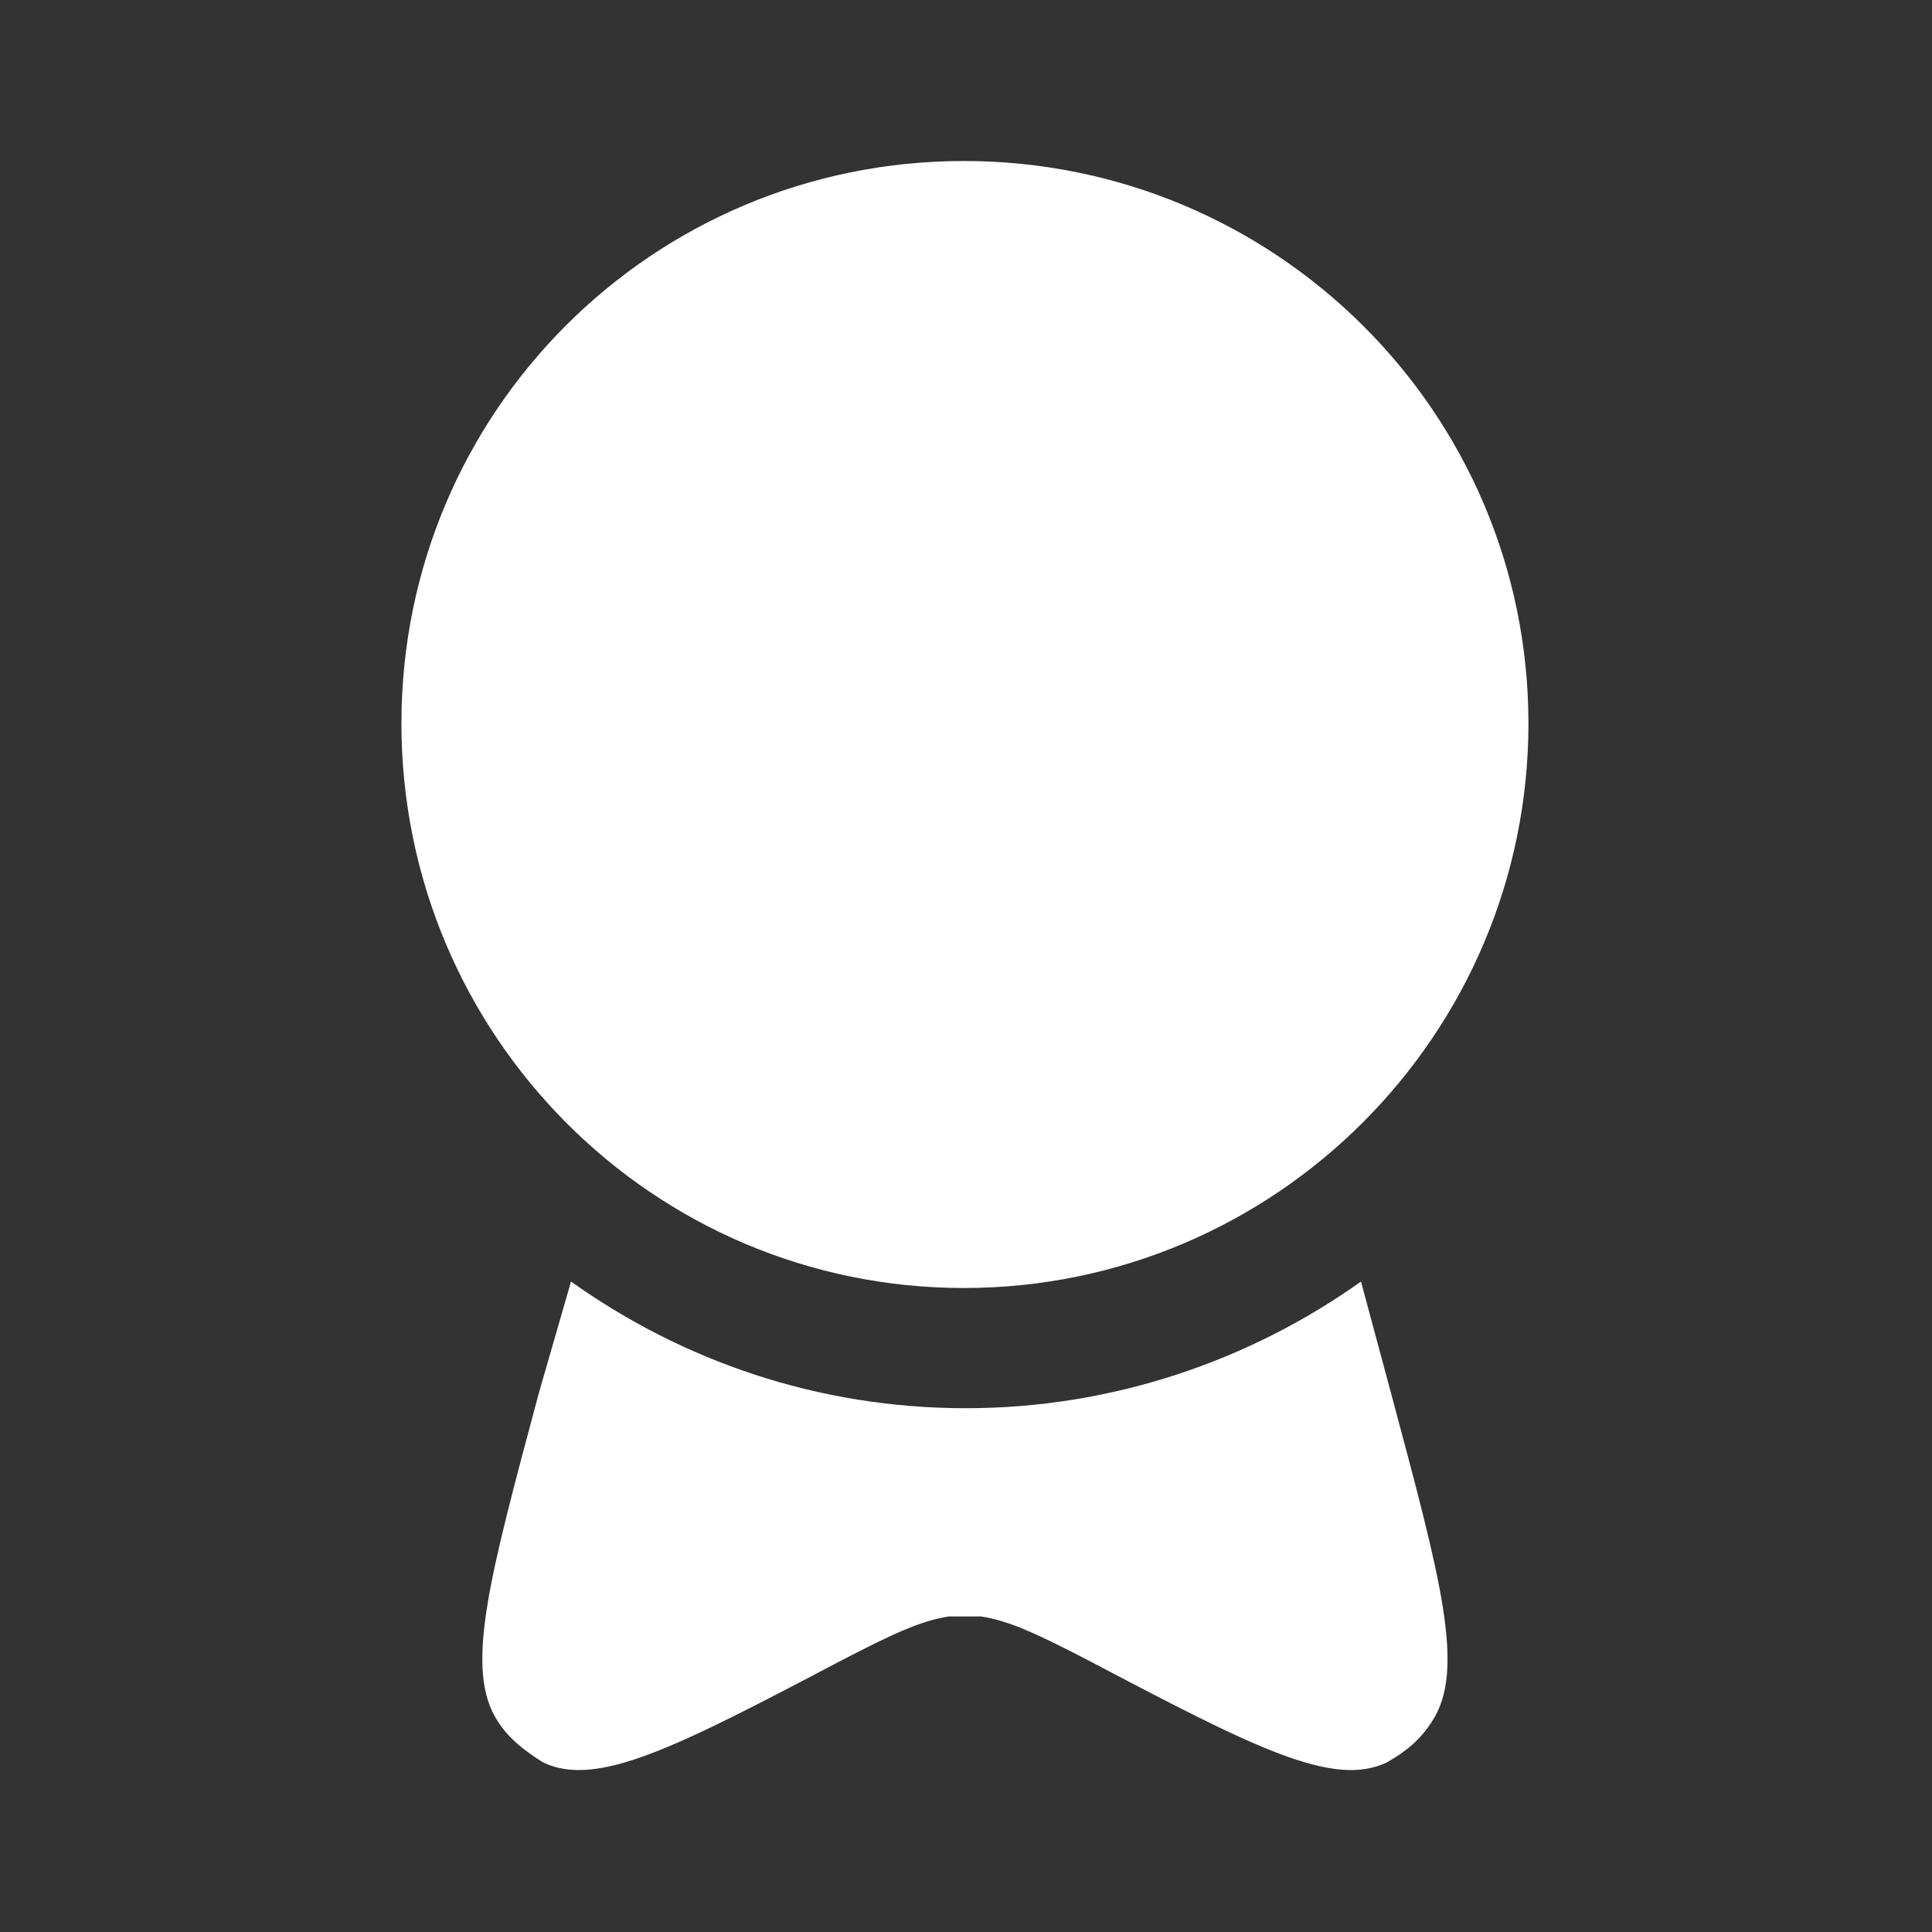 <svg width="9" height="9" viewBox="0 0 9 9" fill="none" xmlns="http://www.w3.org/2000/svg"
     class="max-[360px]:scale-90">
    <rect x="0" y="0" width="9" height="9" fill="#333333" stroke="none"/>
    <desc>
        Created with Pixso.
    </desc>
    <defs>
        <clipPath id="clip1_1354">
            <rect id="Bold / Like / Medal Ribbon" rx="1.688" width="8.625" height="8.625"
                  transform="translate(0.188 0.188)" fill="white" fill-opacity="0"></rect>
        </clipPath>
    </defs>
    <g clip-path="url(#clip1_1354)">
        <path id="Vector"
              d="M7.12 3.37C7.12 4.82 5.94 6 4.49 6C3.04 6 1.87 4.82 1.87 3.37C1.87 1.92 3.04 0.75 4.49 0.75C5.94 0.75 7.12 1.92 7.12 3.37Z"
              fill="#FFFFFF" fill-opacity="1" fill-rule="nonzero"></path>
        <path id="Vector"
              d="M2.66 5.97L2.51 6.49C2.28 7.35 2.16 7.78 2.32 8.02C2.37 8.1 2.45 8.16 2.53 8.21C2.78 8.33 3.15 8.14 3.91 7.74C4.16 7.61 4.29 7.55 4.42 7.53C4.47 7.53 4.52 7.53 4.57 7.53C4.7 7.55 4.83 7.61 5.08 7.74C5.84 8.14 6.21 8.33 6.46 8.21C6.55 8.16 6.62 8.1 6.67 8.02C6.83 7.78 6.71 7.35 6.48 6.49L6.34 5.97C5.82 6.34 5.18 6.56 4.5 6.56C3.81 6.56 3.18 6.34 2.66 5.97Z"
              fill="#FFFFFF" fill-opacity="1" fill-rule="nonzero"></path>
    </g>
</svg>
